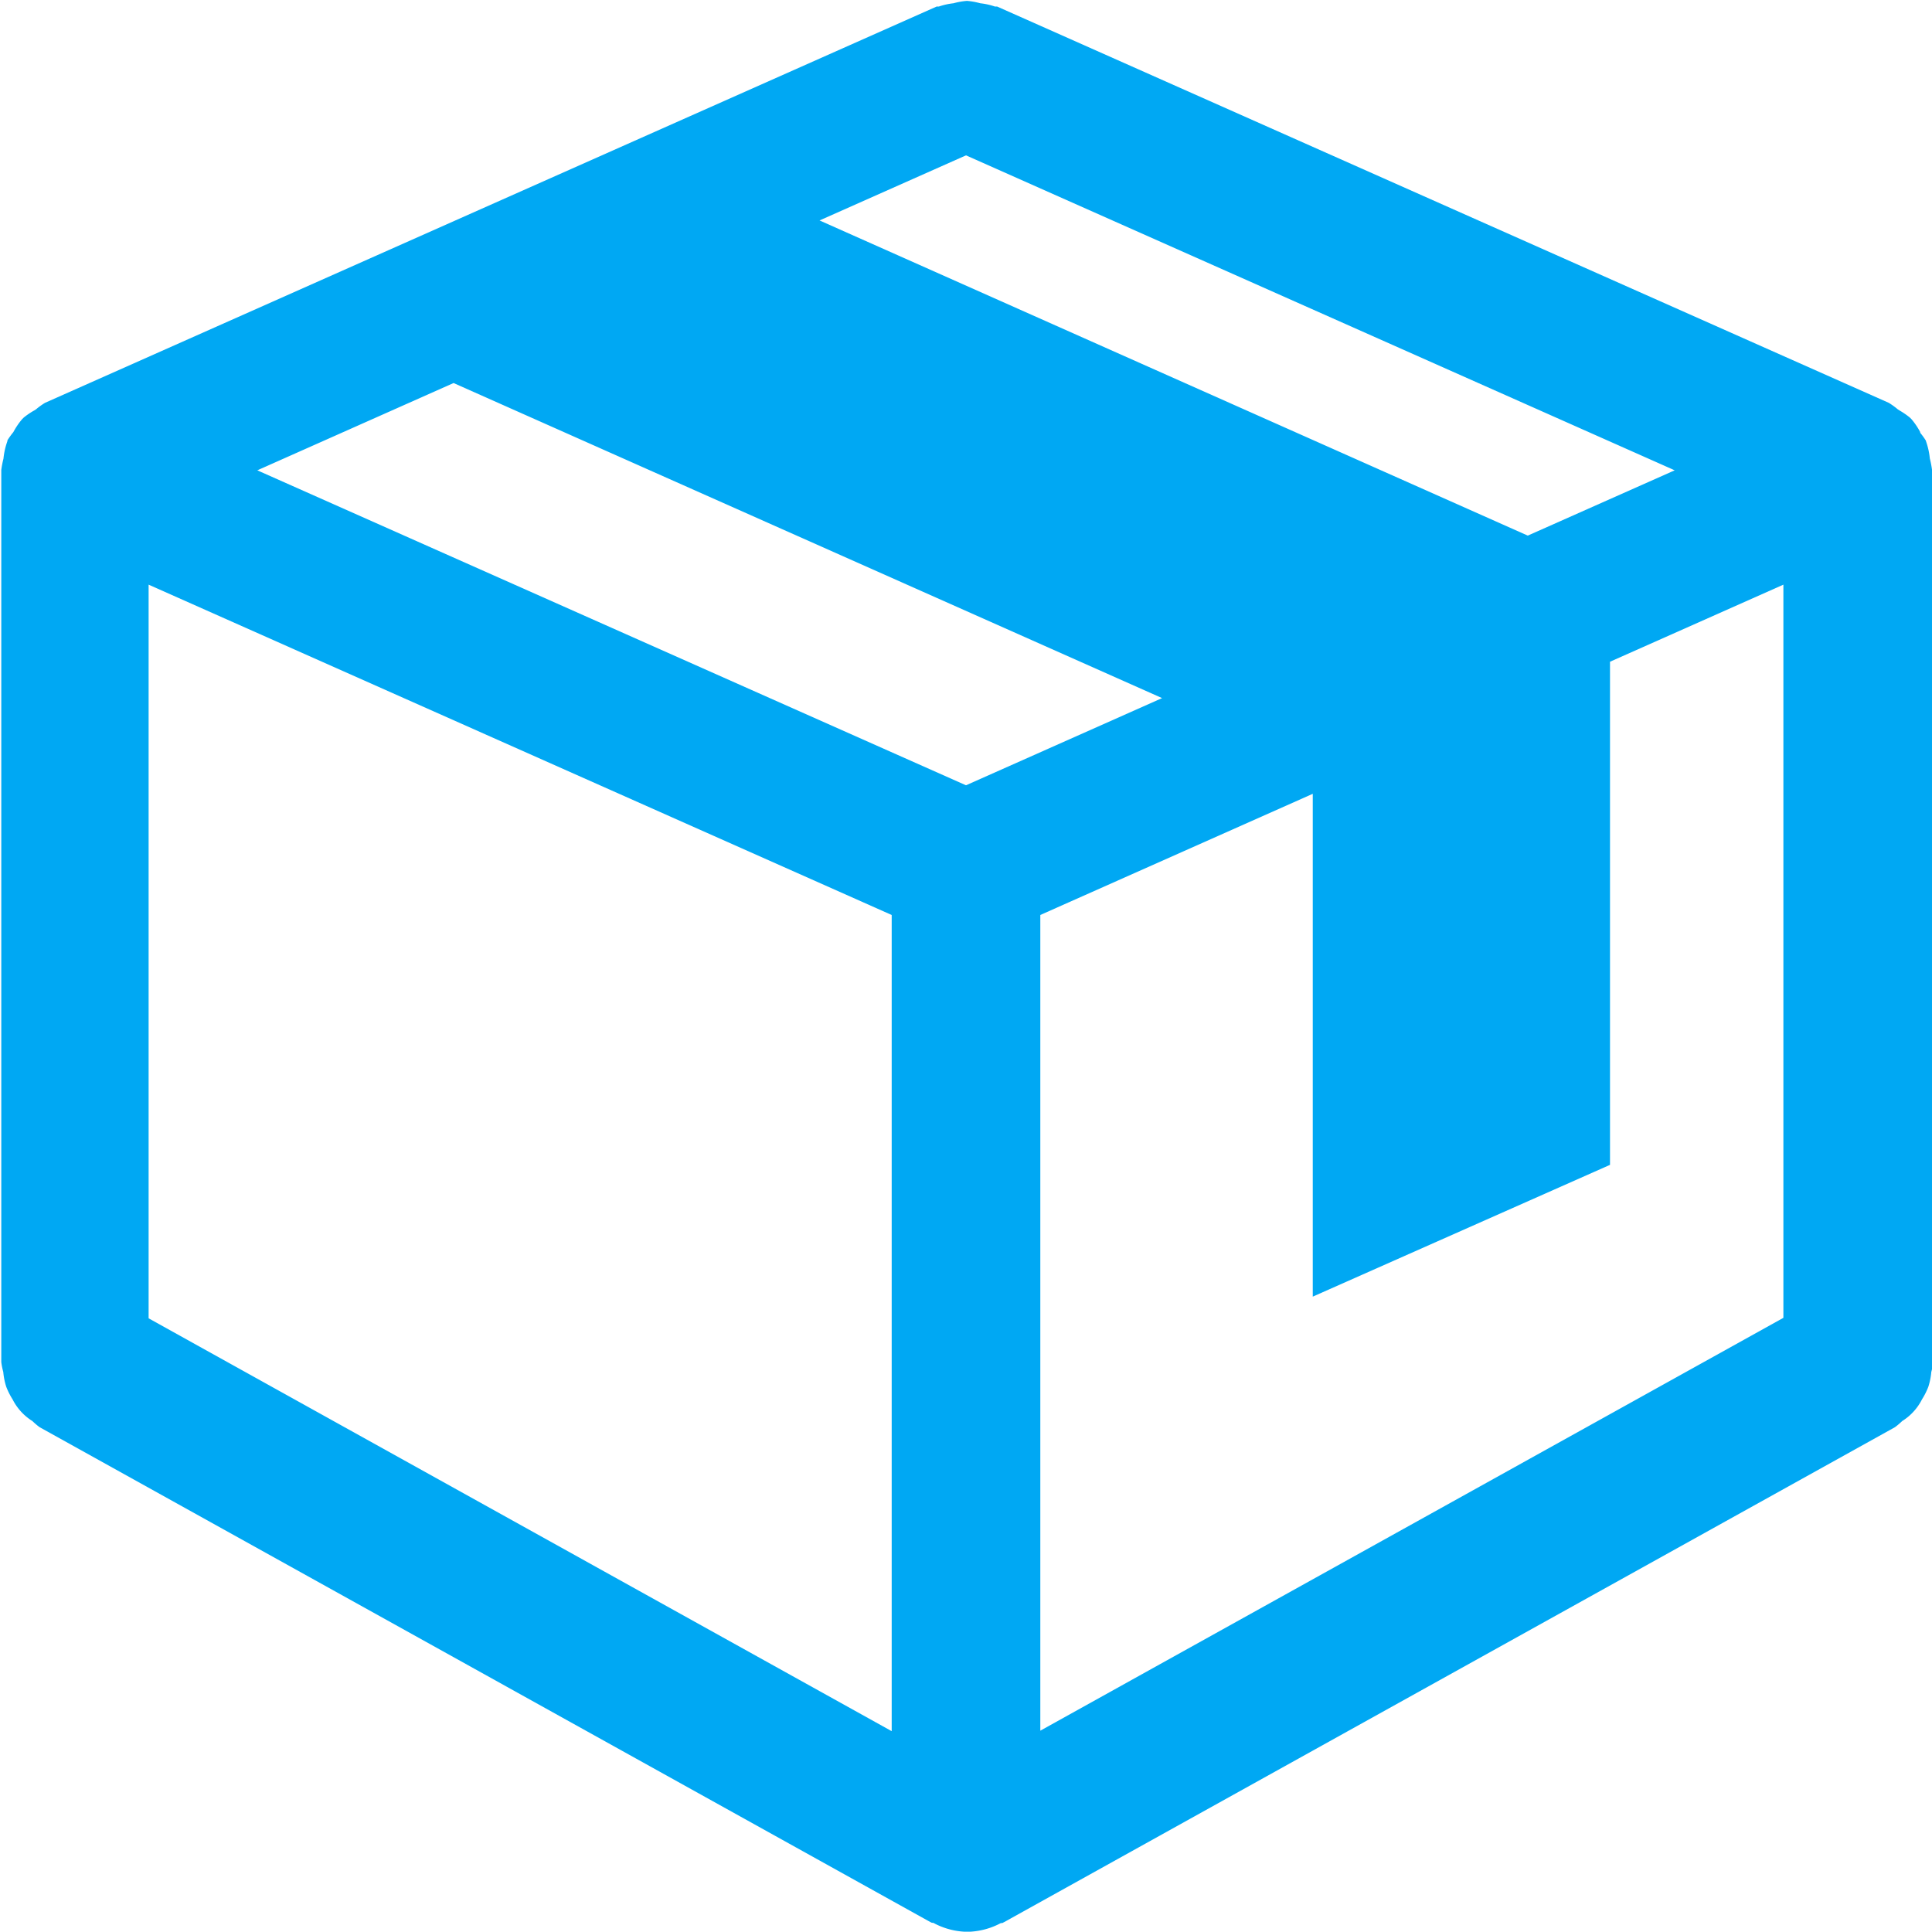 <svg xmlns="http://www.w3.org/2000/svg" width="19.5" height="19.497" viewBox="0 0 19.5 19.497">
  <path id="Path_71608" data-name="Path 71608" d="M126.25,353.513v-.019a.952.952,0,0,0-.022-.114.724.724,0,0,0-.034-.16l-.006-.018V353.2a.756.756,0,0,0-.057-.079l0-.007a.724.724,0,0,0-.088-.13l-.017-.017a.793.793,0,0,0-.1-.069l-.022-.014a.737.737,0,0,0-.09-.065l-9-4c-.007,0-.015,0-.022,0a.676.676,0,0,0-.148-.033.7.7,0,0,0-.135-.024.709.709,0,0,0-.135.024.676.676,0,0,0-.148.033c-.007,0-.015,0-.022,0l-9,4a.737.737,0,0,0-.09.065l-.017.011a.73.73,0,0,0-.108.073l-.016.016a.724.724,0,0,0-.088.13l0,0a.833.833,0,0,0-.06.083v.007l-.006.018a.724.724,0,0,0-.034.16.952.952,0,0,0-.022.114V362.5a.642.642,0,0,0,.02.1.688.688,0,0,0,.03.15.719.719,0,0,0,.064.127.55.55,0,0,0,.2.219.721.721,0,0,0,.073.062l8.989,4.994h0l.01.005c.01.006.021,0,.031.009a.744.744,0,0,0,.329.085h.008a.744.744,0,0,0,.329-.085c.01-.006.021,0,.031-.009l.01-.005h0l8.989-4.994a.721.721,0,0,0,.073-.062.55.55,0,0,0,.2-.219.719.719,0,0,0,.064-.127.688.688,0,0,0,.03-.15.642.642,0,0,0,.02-.1v-8.987Zm-9.75-3.192,7.153,3.179-1.483.659-7.148-3.181Zm1.979,5.478-1.979.88-7.153-3.179,1.981-.881Zm-10.229-1.145,7.5,3.334v8.238l-7.5-4.167Zm9,3.334,2.75-1.223v5.075l3-1.33v-5.078l1.75-.778v7.4l-7.5,4.167Z" transform="translate(-106.75 -348.753)" fill="#00A8F3"/>
</svg>
